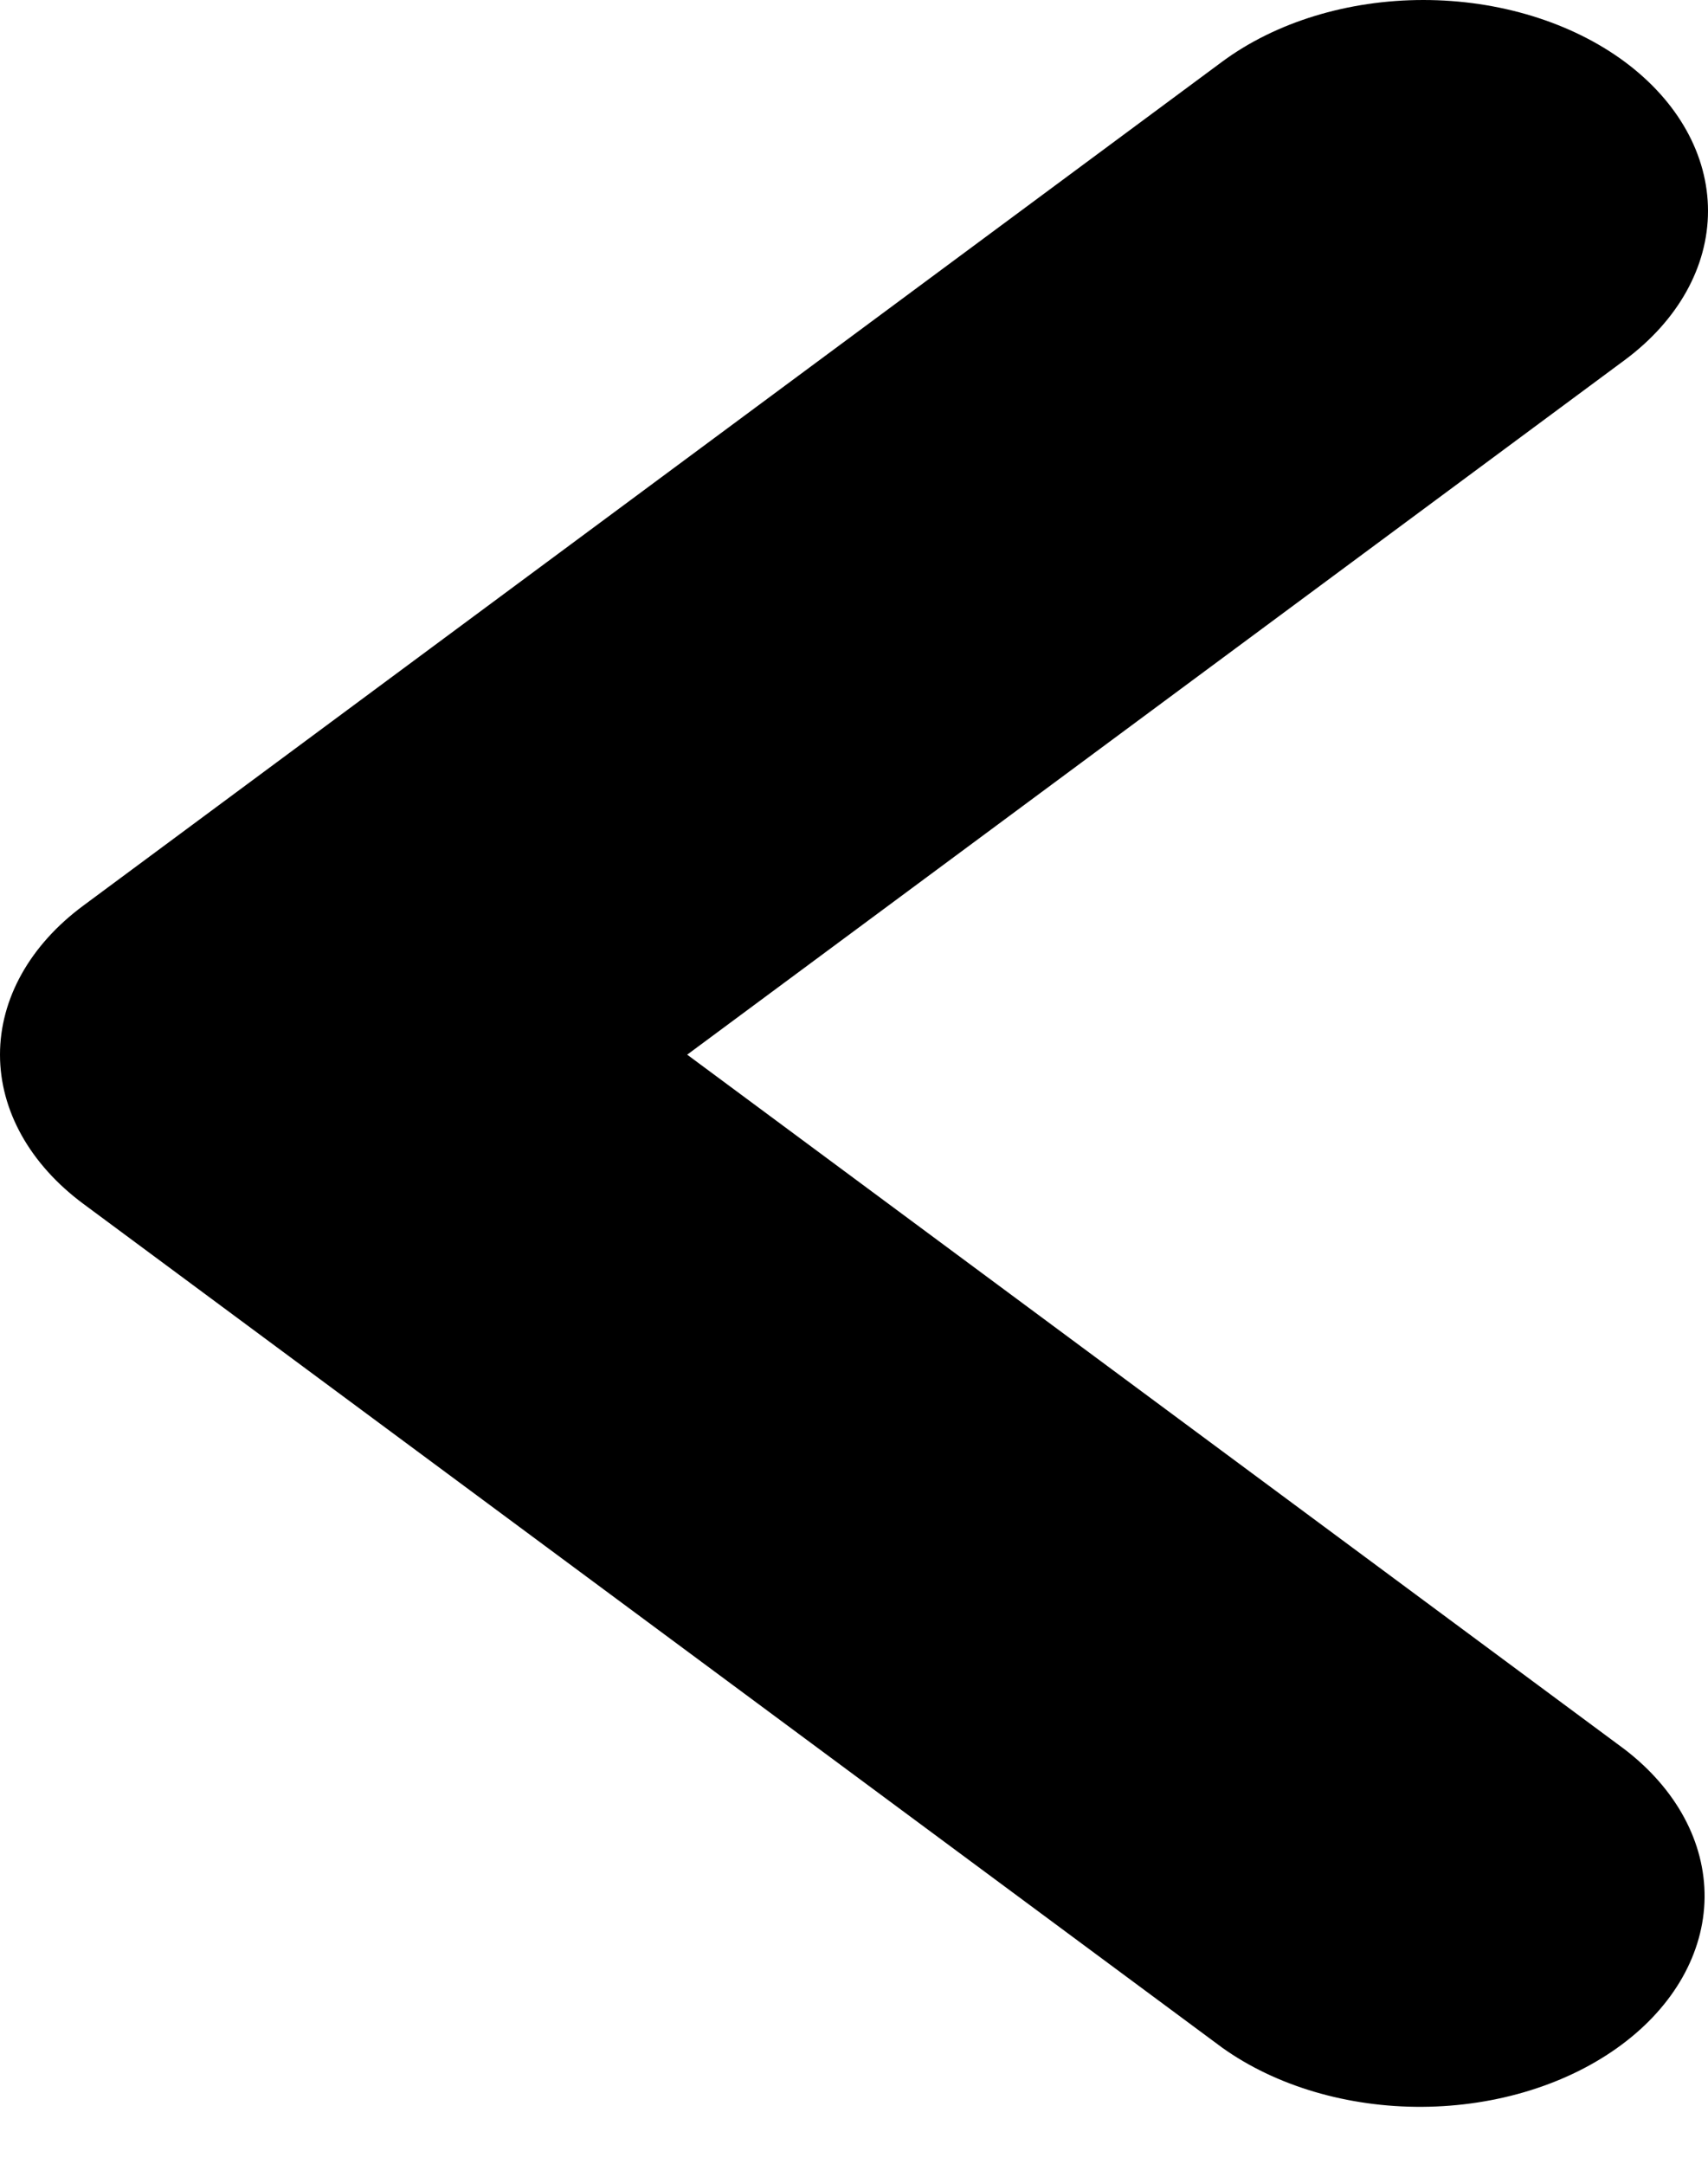<svg width="15" height="19" viewBox="0 0 15 19" fill="none" xmlns="http://www.w3.org/2000/svg">
<path fill-rule="evenodd" clip-rule="evenodd" d="M14.268 0.542C14.737 0.89 15 1.361 15 1.852C15 2.343 14.737 2.814 14.268 3.162L6.035 9.261L14.268 15.361C14.723 15.71 14.975 16.178 14.97 16.664C14.964 17.149 14.701 17.614 14.238 17.957C13.774 18.301 13.147 18.496 12.491 18.5C11.836 18.504 11.204 18.317 10.733 17.98L0.732 10.571C0.263 10.223 0 9.752 0 9.261C0 8.77 0.263 8.299 0.732 7.952L10.733 0.542C11.202 0.195 11.837 1.46076e-07 12.5 1.46076e-07C13.163 1.46076e-07 13.799 0.195 14.268 0.542Z" fill="black"/>
</svg>
